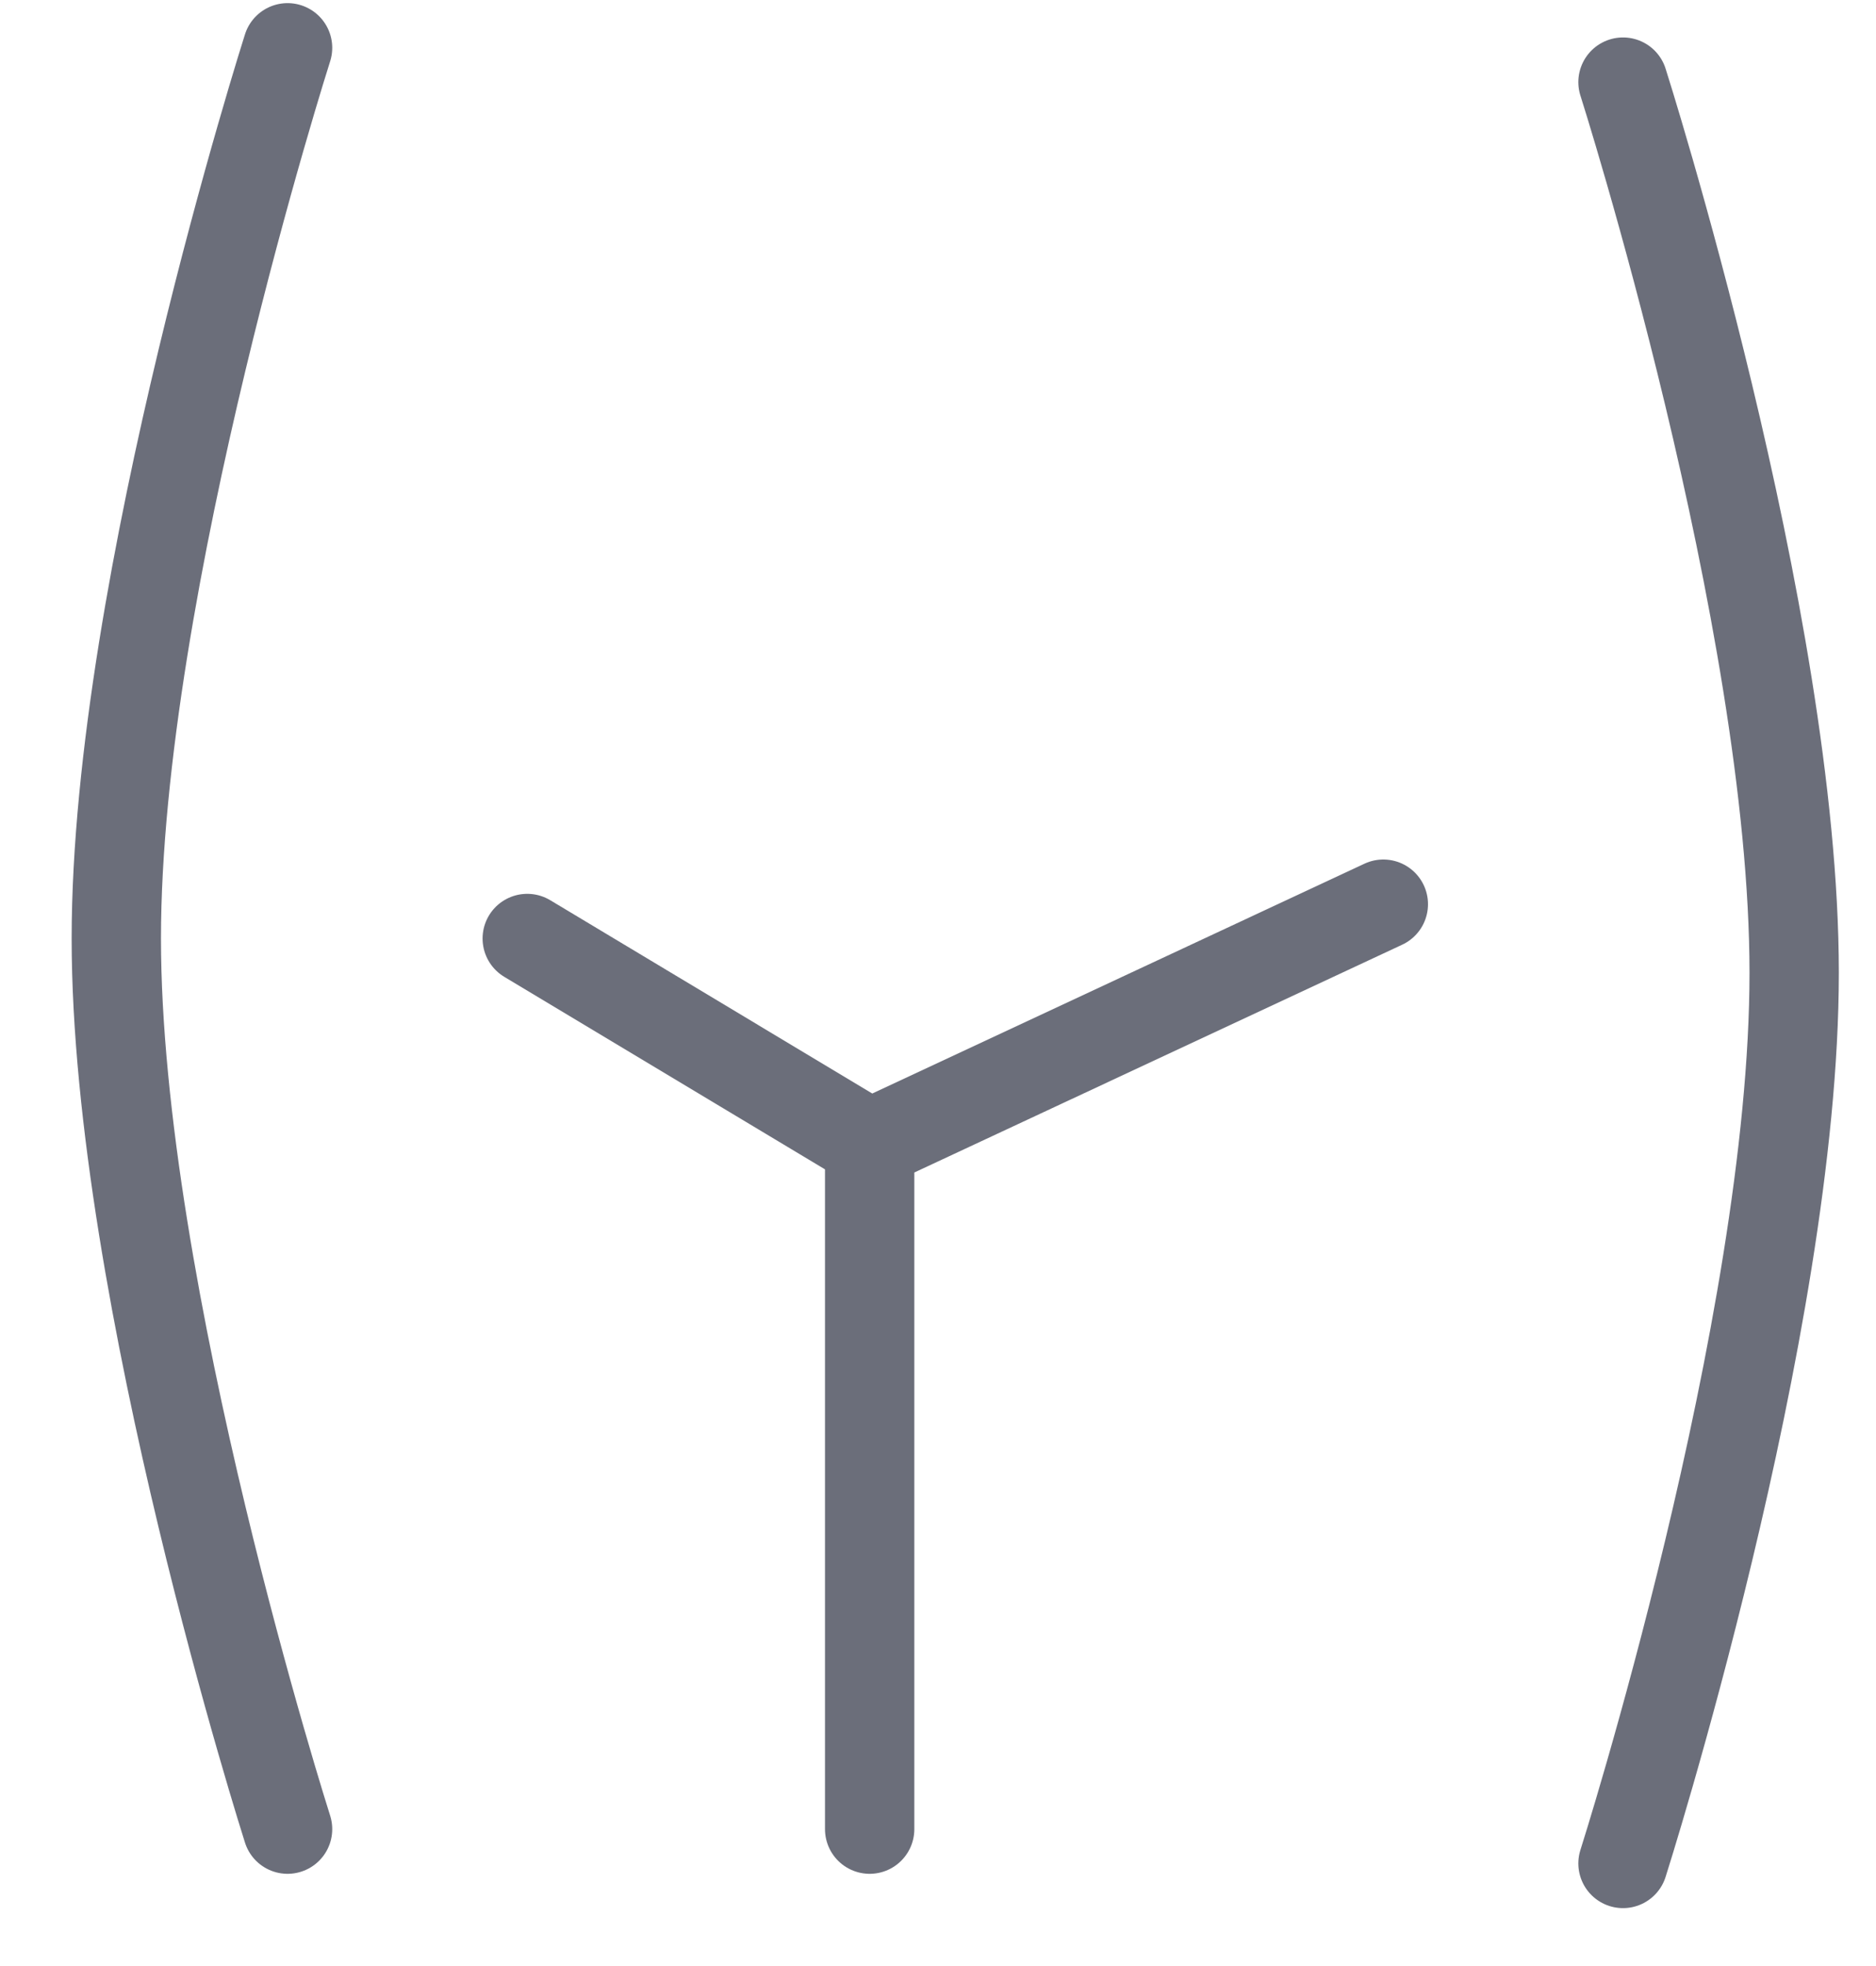 <svg width="21" height="22" viewBox="0 0 21 22" fill="none" xmlns="http://www.w3.org/2000/svg">
<path d="M18.168 0.919C18.168 0.919 20.084 6.922 20.084 10.886C20.084 14.849 18.168 20.852 18.168 20.852" stroke="#2D3142" stroke-opacity="0.7" stroke-linecap="round" stroke-linejoin="round"/>
<path d="M3.219 0.535C3.219 0.535 1.302 6.538 1.302 10.502C1.302 14.465 3.219 20.468 3.219 20.468" stroke="#2D3142" stroke-opacity="0.7" stroke-linecap="round" stroke-linejoin="round"/>
<path d="M5.902 10.502L9.735 12.802M9.735 12.802V20.468M9.735 12.802L15.485 10.118" stroke="#2D3142" stroke-opacity="0.7" stroke-linecap="round" stroke-linejoin="round"/>
</svg>
